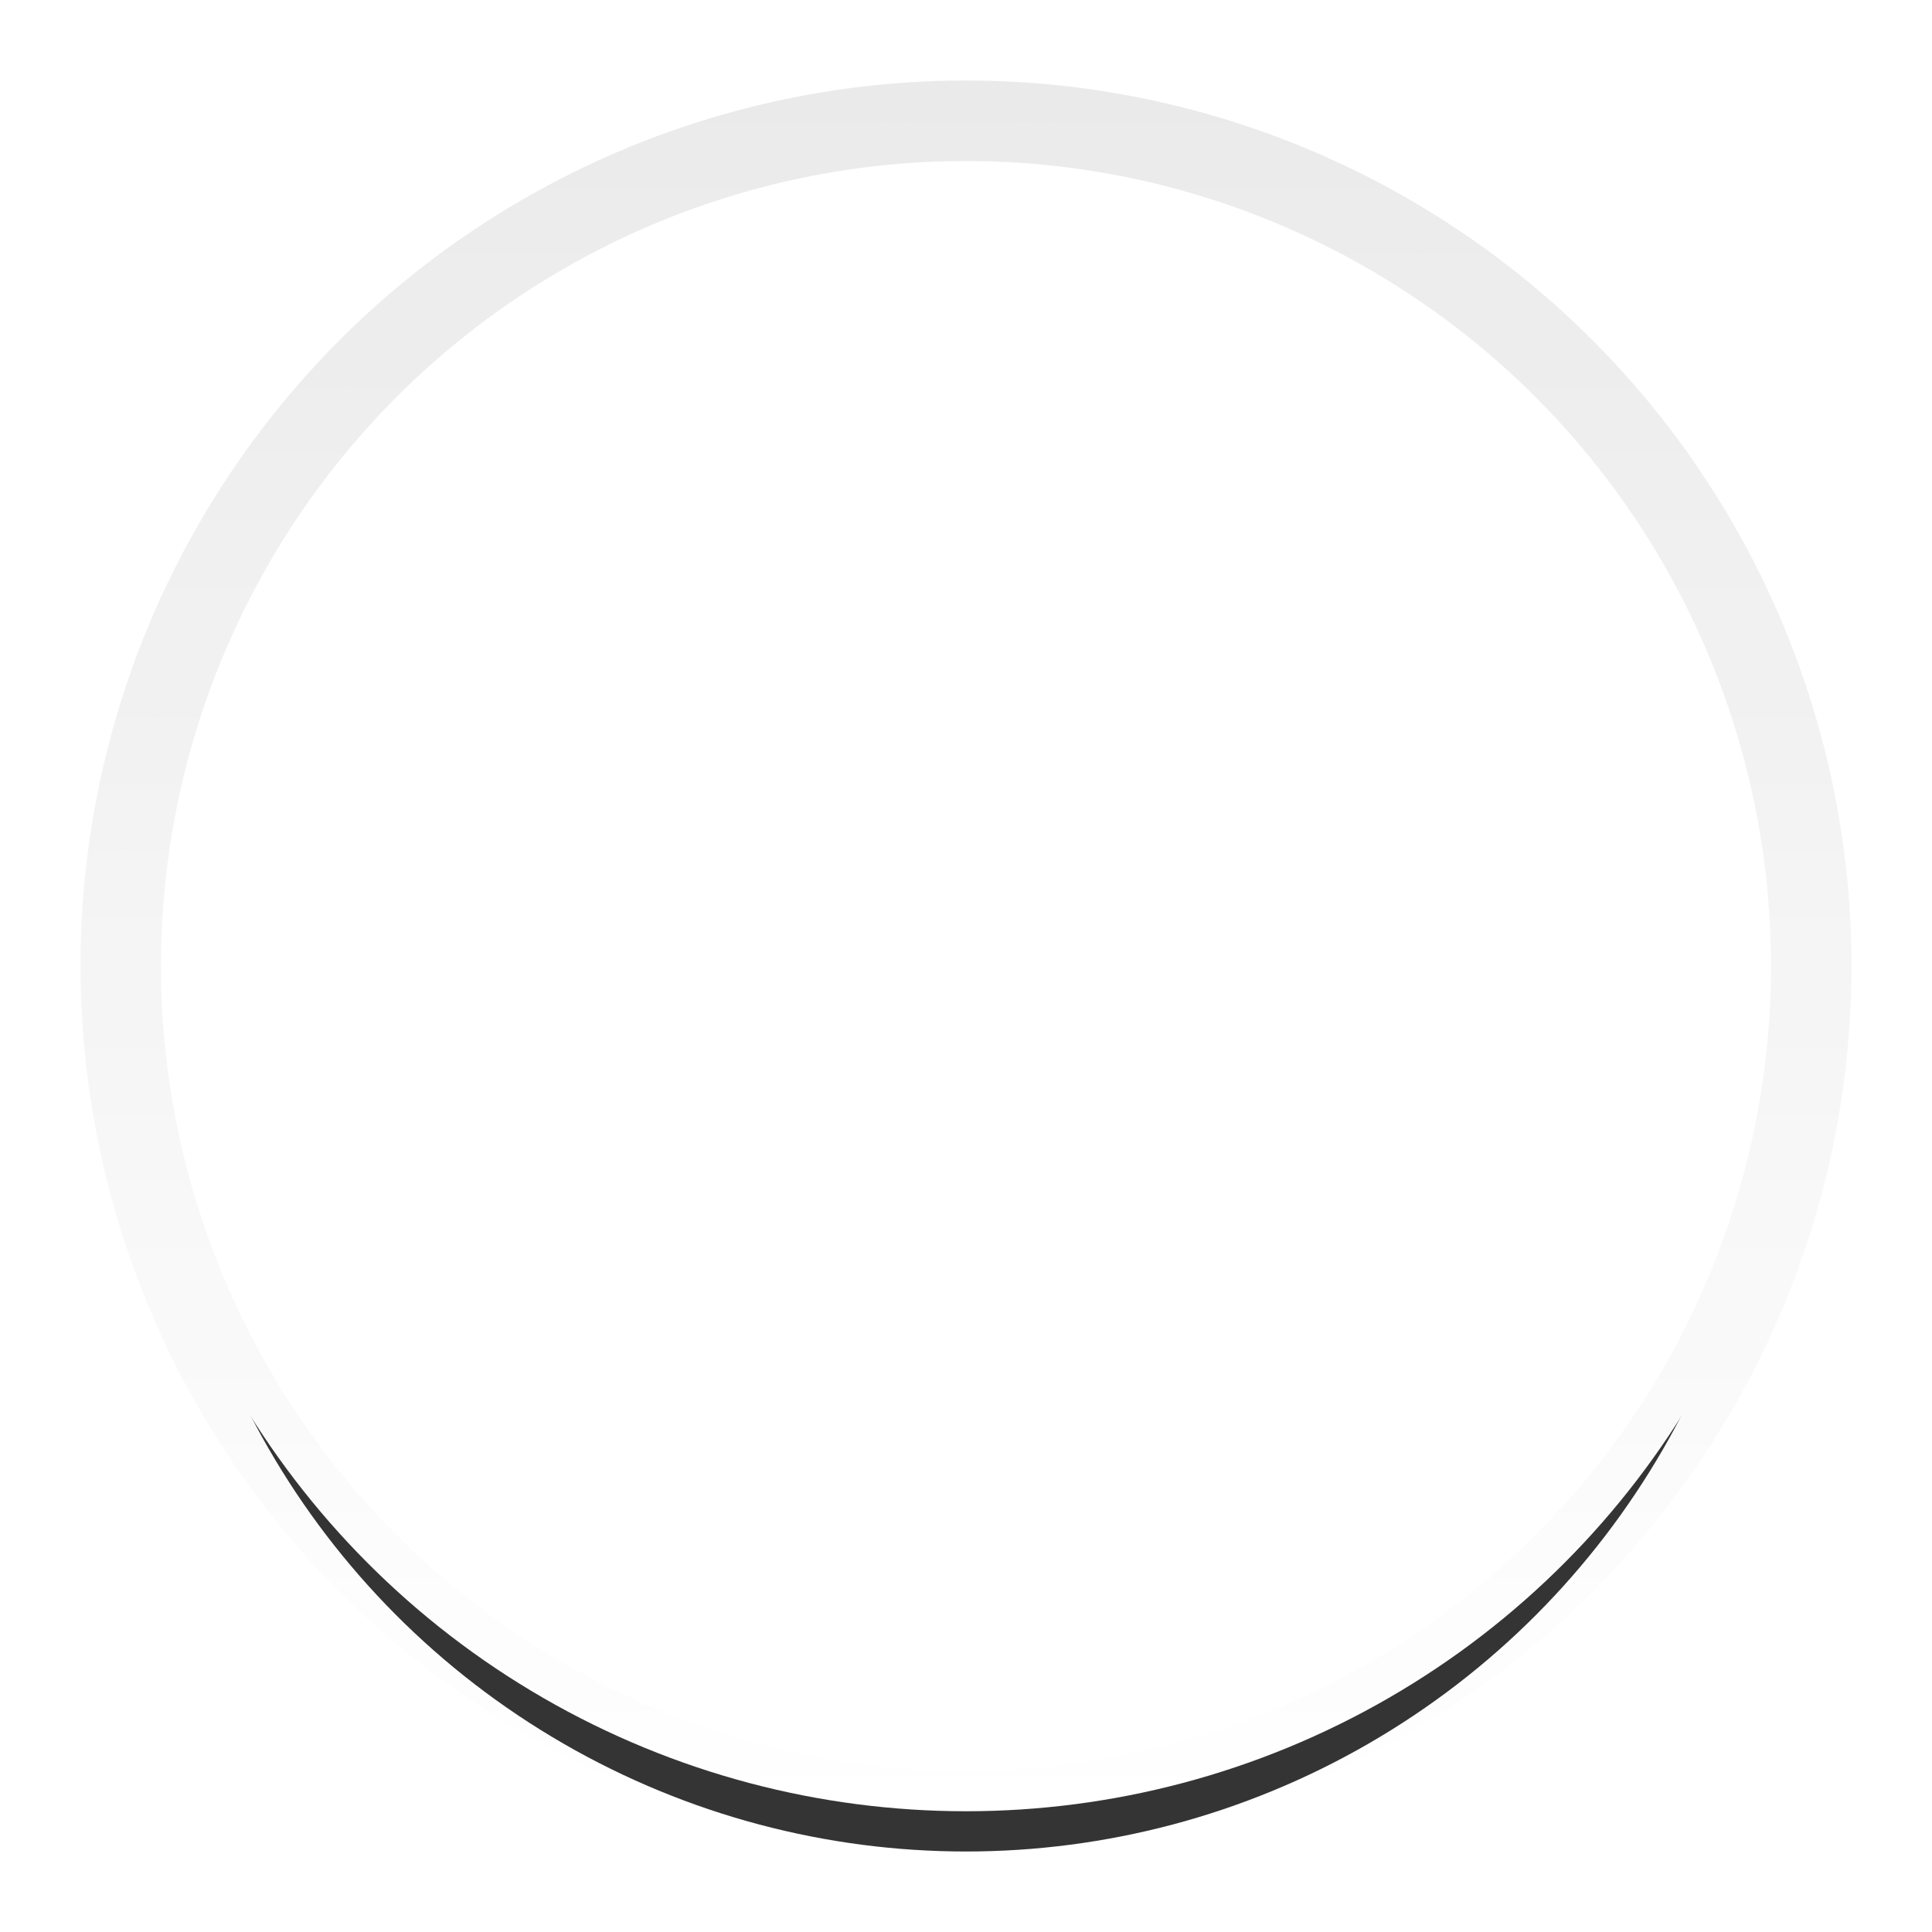<?xml version="1.0" encoding="UTF-8"?>
<svg width="24px" height="24px" viewBox="0 0 24 24" version="1.1" xmlns="http://www.w3.org/2000/svg" xmlns:xlink="http://www.w3.org/1999/xlink">
    <title>radio-hover</title>
    <defs>
        <linearGradient x1="50%" y1="0%" x2="50%" y2="100%" id="linearGradient-1">
            <stop stop-color="#FFFFFF" offset="0%"></stop>
            <stop stop-color="#FFFFFF" offset="100%"></stop>
        </linearGradient>
        <linearGradient x1="50%" y1="0%" x2="50%" y2="100%" id="linearGradient-2">
            <stop stop-color="#000000" stop-opacity="0.1" offset="0%"></stop>
            <stop stop-color="#000000" stop-opacity="0" offset="100%"></stop>
        </linearGradient>
        <circle id="path-3" cx="10" cy="10" r="10"></circle>
        <filter x="-22.5%" y="-17.5%" width="145.0%" height="145.0%" filterUnits="objectBoundingBox" id="filter-4">
            <feMorphology radius="1" operator="dilate" in="SourceAlpha" result="shadowSpreadOuter1"></feMorphology>
            <feOffset dx="0" dy="1" in="shadowSpreadOuter1" result="shadowOffsetOuter1"></feOffset>
            <feGaussianBlur stdDeviation="1" in="shadowOffsetOuter1" result="shadowBlurOuter1"></feGaussianBlur>
            <feComposite in="shadowBlurOuter1" in2="SourceAlpha" operator="out" result="shadowBlurOuter1"></feComposite>
            <feColorMatrix values="0 0 0 0 0   0 0 0 0 0   0 0 0 0 0  0 0 0 0.2 0" type="matrix" in="shadowBlurOuter1"></feColorMatrix>
        </filter>
    </defs>
    <g id="radio-hover" stroke="none" stroke-width="1" fill="none" fill-rule="evenodd" opacity="0.796">
        <g id="椭圆形" transform="translate(2, 2)">
            <use fill="black" fill-opacity="1" filter="url(#filter-4)" xlink:href="#path-3"></use>
            <circle stroke="url(#linearGradient-2)" stroke-width="1" fill="url(#linearGradient-1)" fill-rule="evenodd" cx="10" cy="10" r="10.5"></circle>
        </g>
    </g>
</svg>